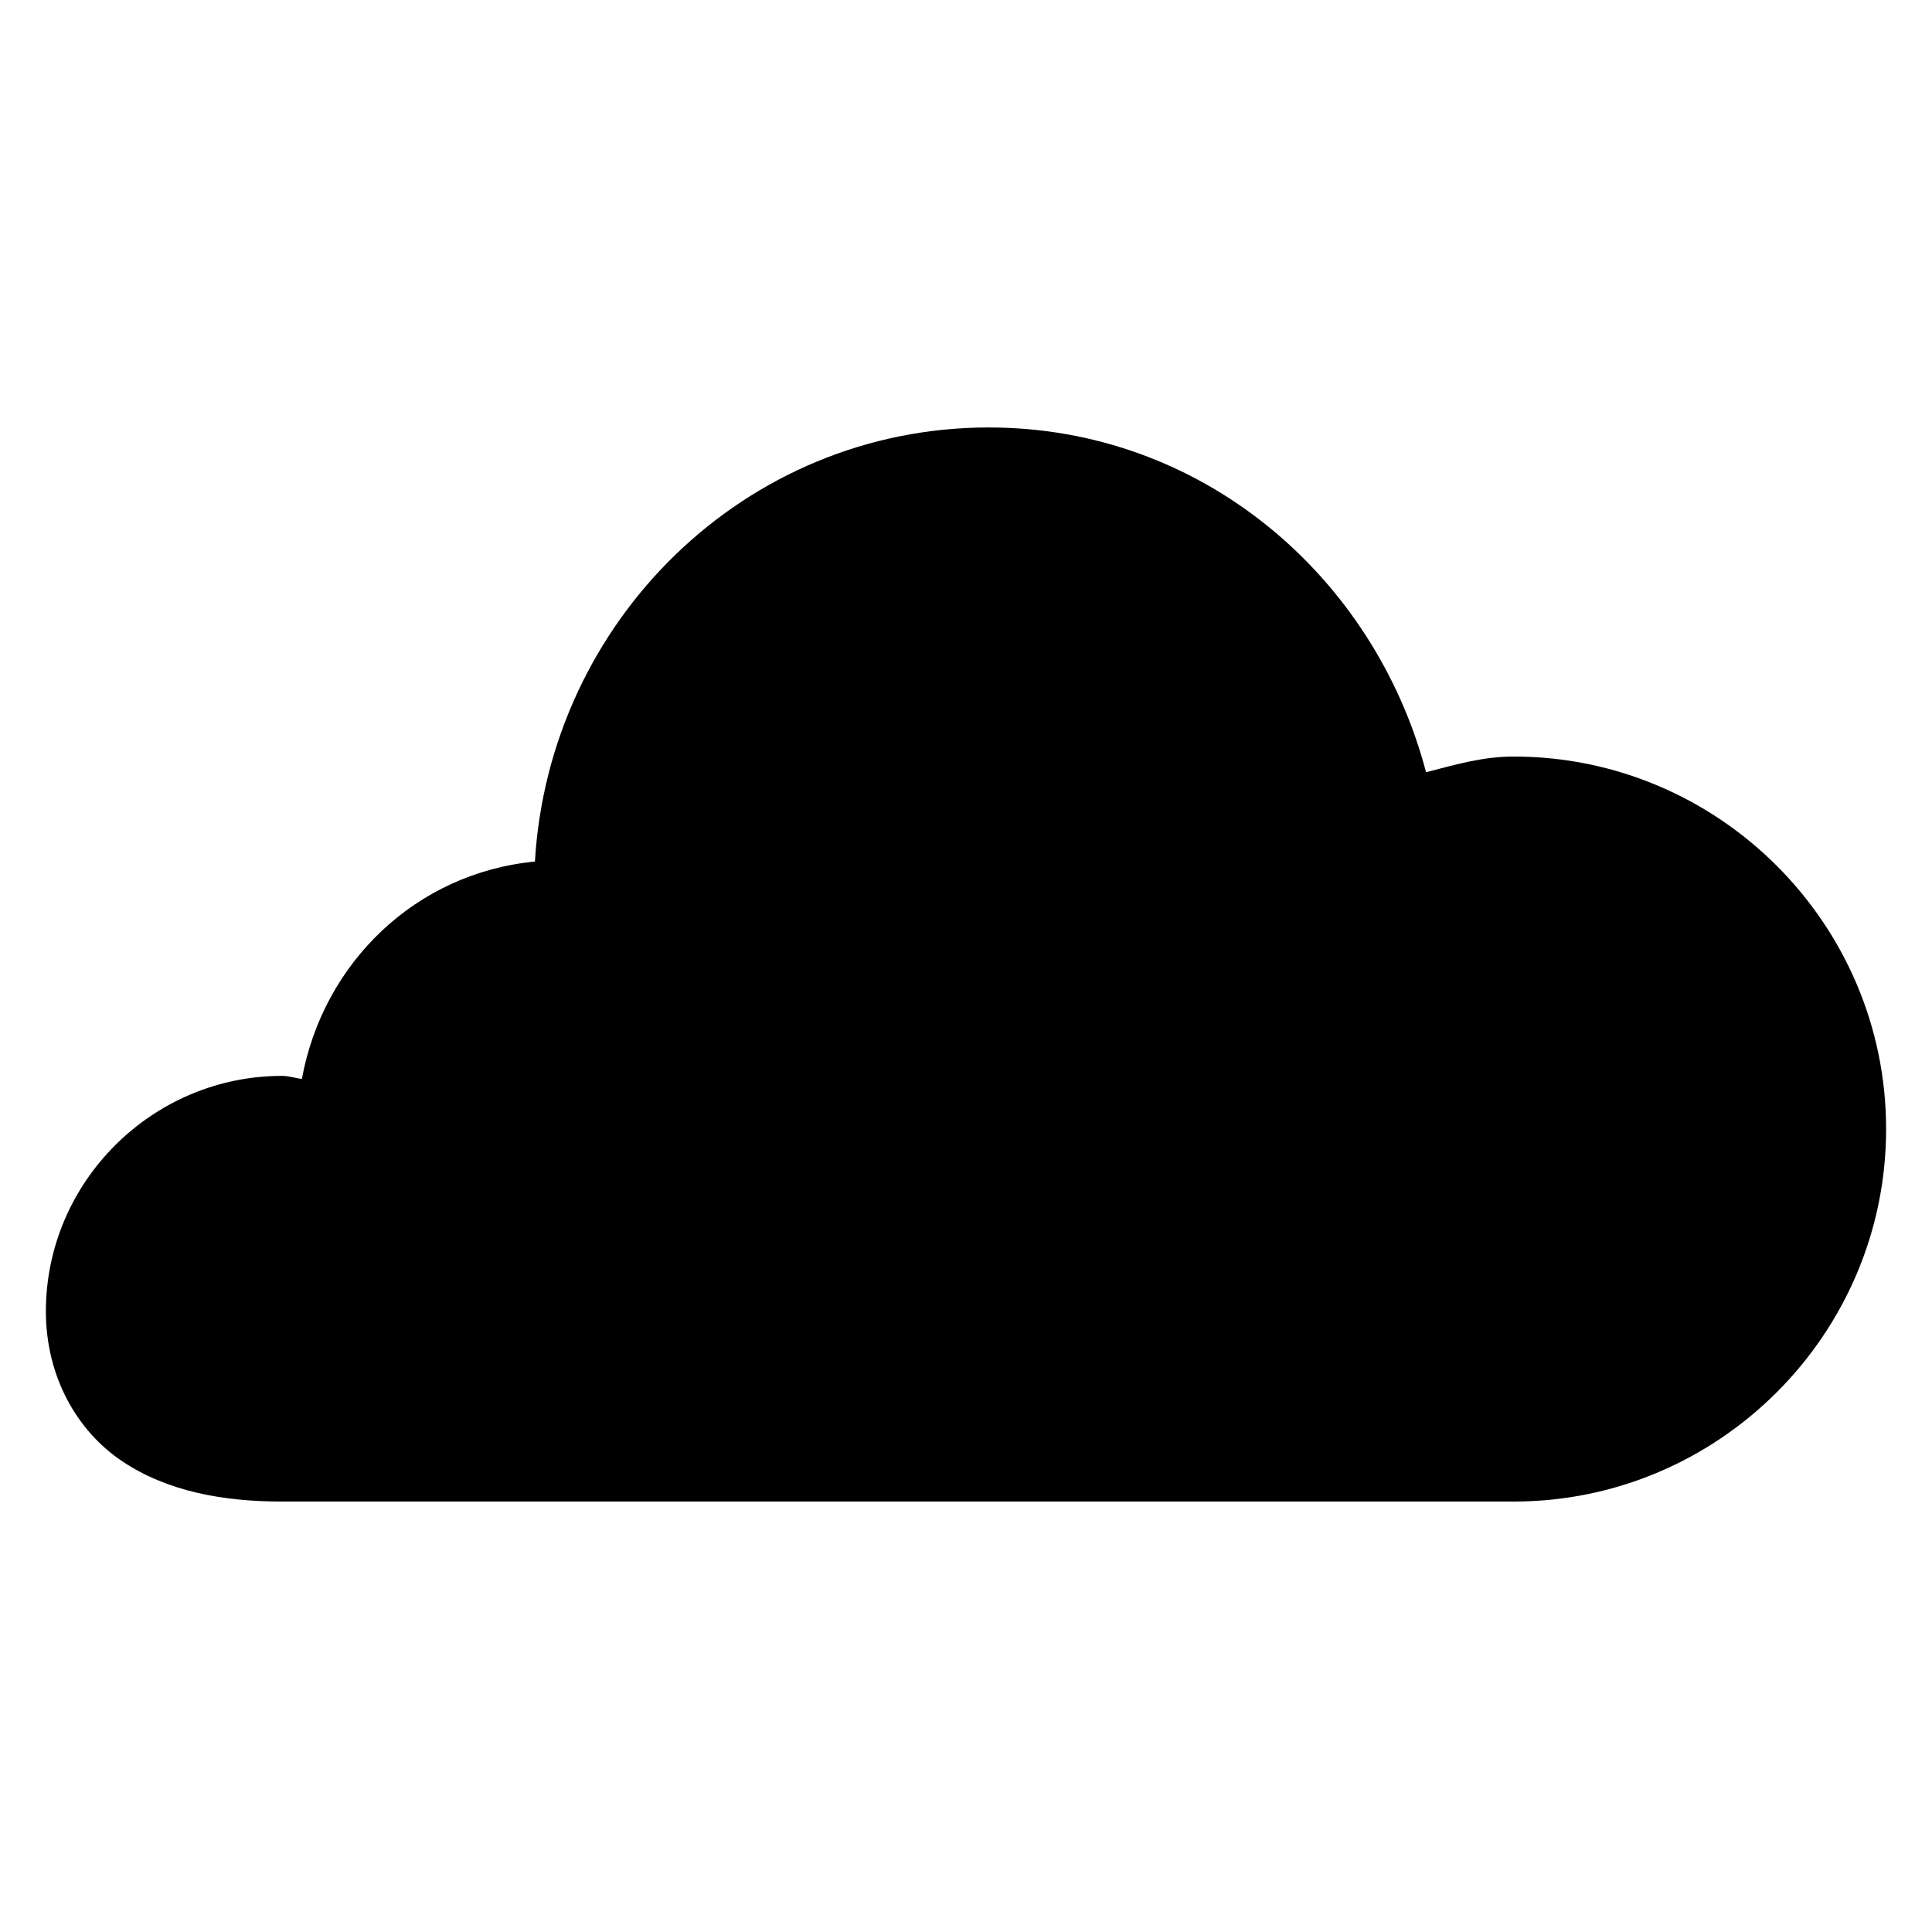 <?xml version="1.0" encoding="UTF-8" standalone="no"?>
<svg
   xmlns:dc="http://purl.org/dc/elements/1.1/"
   xmlns:cc="http://creativecommons.org/ns#"
   xmlns:rdf="http://www.w3.org/1999/02/22-rdf-syntax-ns#"
   xmlns:svg="http://www.w3.org/2000/svg"
   xmlns="http://www.w3.org/2000/svg"
   xmlns:sodipodi="http://sodipodi.sourceforge.net/DTD/sodipodi-0.dtd"
   xmlns:inkscape="http://www.inkscape.org/namespaces/inkscape"
   height="100"
   width="100"
   id="svg2"
   version="1.1"
   inkscape:version="0.48.5 r10040"
   sodipodi:docname="116.svg">
  <defs
     id="defs8" />
  <sodipodi:namedview
     pagecolor="#ffffff"
     bordercolor="#666666"
     borderopacity="1"
     objecttolerance="10"
     gridtolerance="10"
     guidetolerance="10"
     inkscape:pageopacity="0"
     inkscape:pageshadow="2"
     inkscape:window-width="959"
     inkscape:window-height="1013"
     id="namedview6"
     showgrid="false"
     inkscape:zoom="3.337544"
     inkscape:cx="61.618449"
     inkscape:cy="-25.682321"
     inkscape:window-x="959"
     inkscape:window-y="27"
     inkscape:window-maximized="0"
     inkscape:current-layer="svg2" />
  <path
     id="path4-3"
     style="fill:#000000;fill-opacity:1;stroke:none"
     d="m 51.187,22.125 c -12.627,0 -22.762,10.029 -23.5,22.469 -6.17,0.593 -10.96,5.238 -12.062,11.25 -0.362,-0.038 -0.648,-0.156 -1.031,-0.156 -6.707,0 -12.219,5.486 -12.219,12.188 0,3.353 1.592,6.174 3.938,7.75 2.348,1.577 5.255,2.094 8.281,2.094 l 31.156,0 16.969,0 15.625,0 c 10.619,0 19.281,-8.66 19.281,-19.281 0,-10.621 -8.66,-19.281 -19.281,-19.281 -1.612,0 -3.064,0.434 -4.531,0.812 -2.683,-10.171 -11.628,-17.844 -22.625,-17.844 z" />
</svg>
